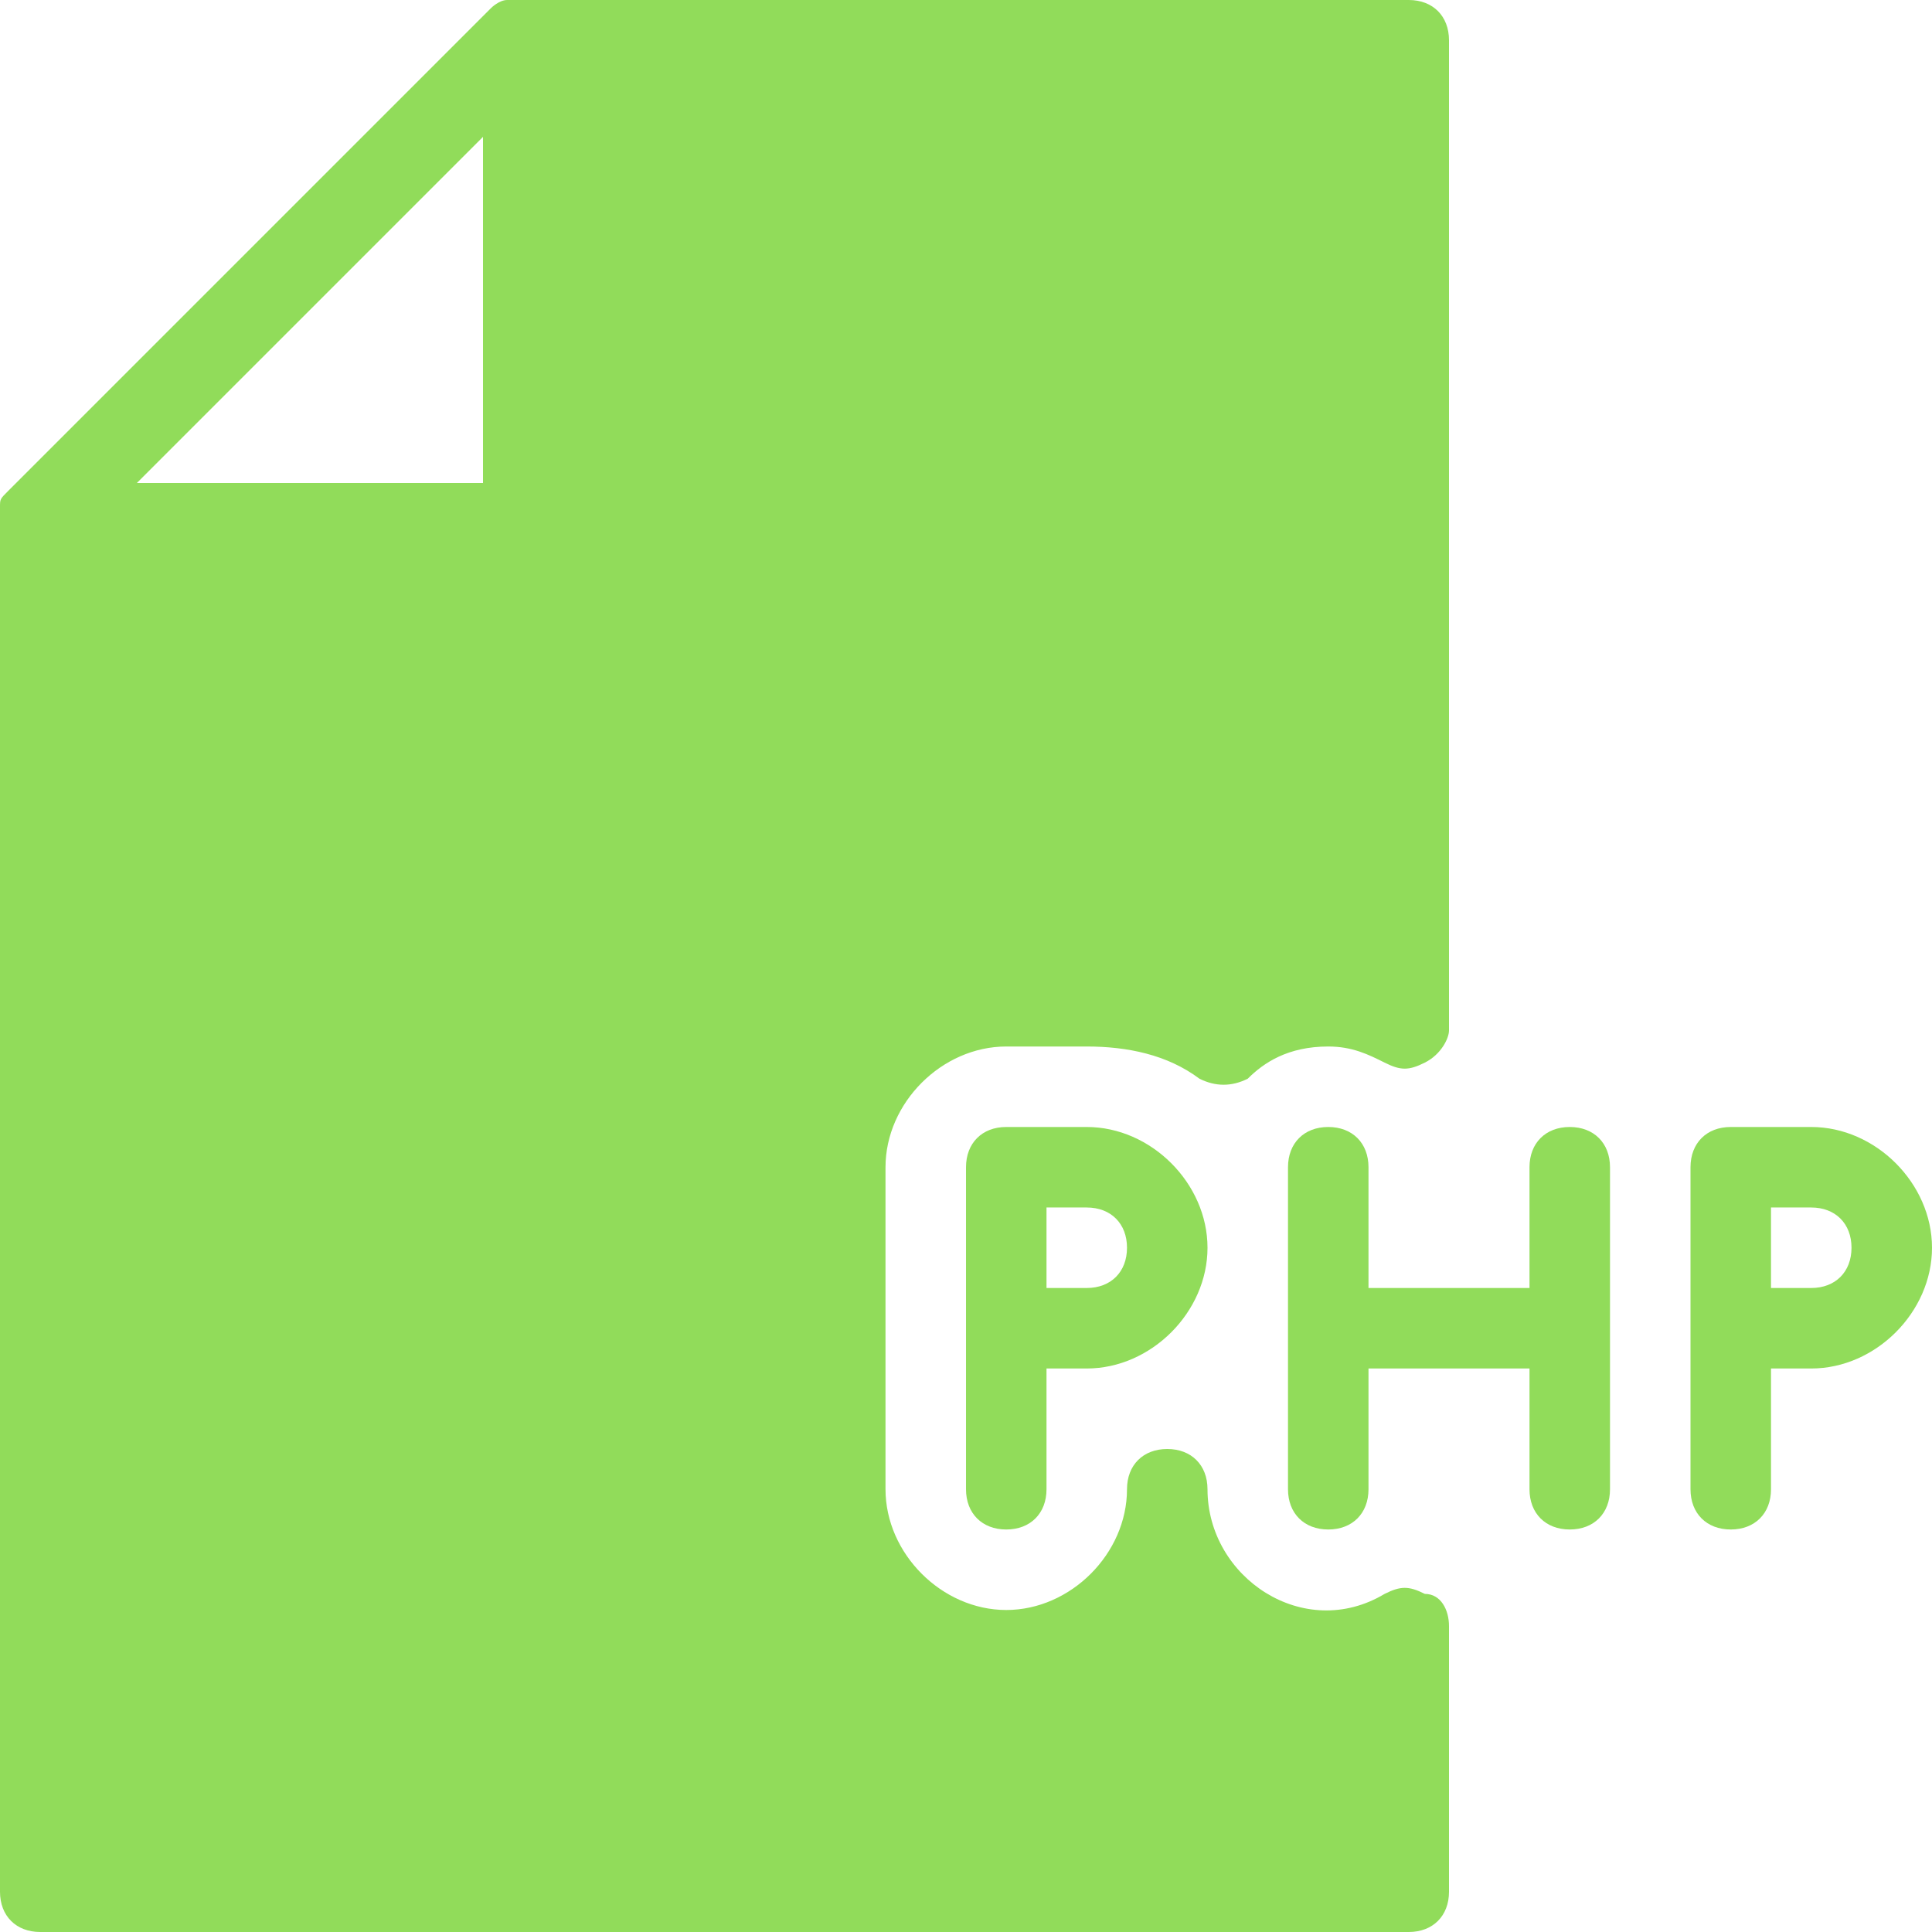 <?xml version="1.0" encoding="iso-8859-1"?>
<!-- Generator: Adobe Illustrator 19.0.0, SVG Export Plug-In . SVG Version: 6.00 Build 0)  -->
<svg xmlns="http://www.w3.org/2000/svg" xmlns:xlink="http://www.w3.org/1999/xlink" version="1.1" id="Layer_1" x="0px" y="0px" viewBox="0 0 512 512" style="enable-background:new 0 0 512 512;" xml:space="preserve" width="512px" height="512px">
<g>
	<g>
		<g>
			<path d="M377.601,422.399c-4.267-2.133-6.399-2.133-10.667,0c-21.333,12.8-46.933-4.267-46.933-27.733     c0-6.399-4.267-10.667-10.667-10.667c-6.399,0-10.667,4.267-10.667,10.667c0,17.067-14.934,31.999-31.999,31.999     s-31.999-14.934-31.999-31.999v-85.333c0-17.067,14.934-31.999,31.999-31.999h21.333c10.667,0,21.333,2.133,29.866,8.533     c4.267,2.133,8.533,2.133,12.801,0c4.267-4.267,10.667-8.533,21.333-8.533c6.399,0,10.667,2.133,14.934,4.267     c4.267,2.133,6.399,2.133,10.667,0c4.267-2.133,6.399-6.399,6.399-8.533v-262.4C384.001,4.267,379.734,0,373.335,0H138.668     c0,0,0,0-2.133,0c0,0,0,0-2.133,0c-2.133,0-4.267,2.133-4.267,2.133l-128.001,128C0,132.267,0,132.267,0,134.4c0,0,0,0,0,2.133     c0,0,0,0,0,2.133v362.667C0,507.733,4.267,512,10.667,512h362.666c6.399,0,10.667-4.267,10.667-10.666v-70.399     C384,426.665,381.867,422.399,377.601,422.399z M128.001,127.999H128H36.268l91.733-91.733V127.999z" fill="#91DC5A"/>
			<path d="M480.001,298.665h-21.333c-6.399,0-10.667,4.267-10.667,10.667v85.333c0,6.399,4.267,10.667,10.667,10.667     c6.399,0,10.667-4.267,10.667-10.667v-31.999h10.667c17.067,0,31.999-14.934,31.999-31.999     C512,313.599,497.066,298.665,480.001,298.665z M480.001,341.332h-10.667v-21.333h10.667c6.399,0,10.667,4.267,10.667,10.667     S486.4,341.332,480.001,341.332z" fill="#91DC5A"/>
			<path d="M416.001,298.665c-6.399,0-10.667,4.267-10.667,10.667v31.999h-42.667v-31.999c0-6.399-4.267-10.667-10.666-10.667     c-6.399,0-10.667,4.267-10.667,10.667v85.333c0,6.399,4.267,10.667,10.667,10.667c6.399,0,10.666-4.267,10.666-10.667v-31.999     h42.667v31.999c0,6.399,4.267,10.667,10.667,10.667c6.399,0,10.667-4.267,10.667-10.667v-85.333     C426.667,302.932,422.4,298.665,416.001,298.665z" fill="#91DC5A"/>
			<path d="M288.001,298.665h-21.333c-6.399,0-10.666,4.267-10.666,10.667v85.333c0,6.399,4.267,10.667,10.666,10.667     s10.667-4.267,10.667-10.667v-31.999h10.667c17.067,0,31.999-14.934,31.999-31.999C320,313.599,305.066,298.665,288.001,298.665z      M288.001,341.332h-10.667v-21.333h10.667c6.399,0,10.667,4.267,10.667,10.667S294.4,341.332,288.001,341.332z" fill="#91DC5A"/>
		</g>
	</g>
</g>
<g>
</g>
<g>
</g>
<g>
</g>
<g>
</g>
<g>
</g>
<g>
</g>
<g>
</g>
<g>
</g>
<g>
</g>
<g>
</g>
<g>
</g>
<g>
</g>
<g>
</g>
<g>
</g>
<g>
</g>
</svg>
